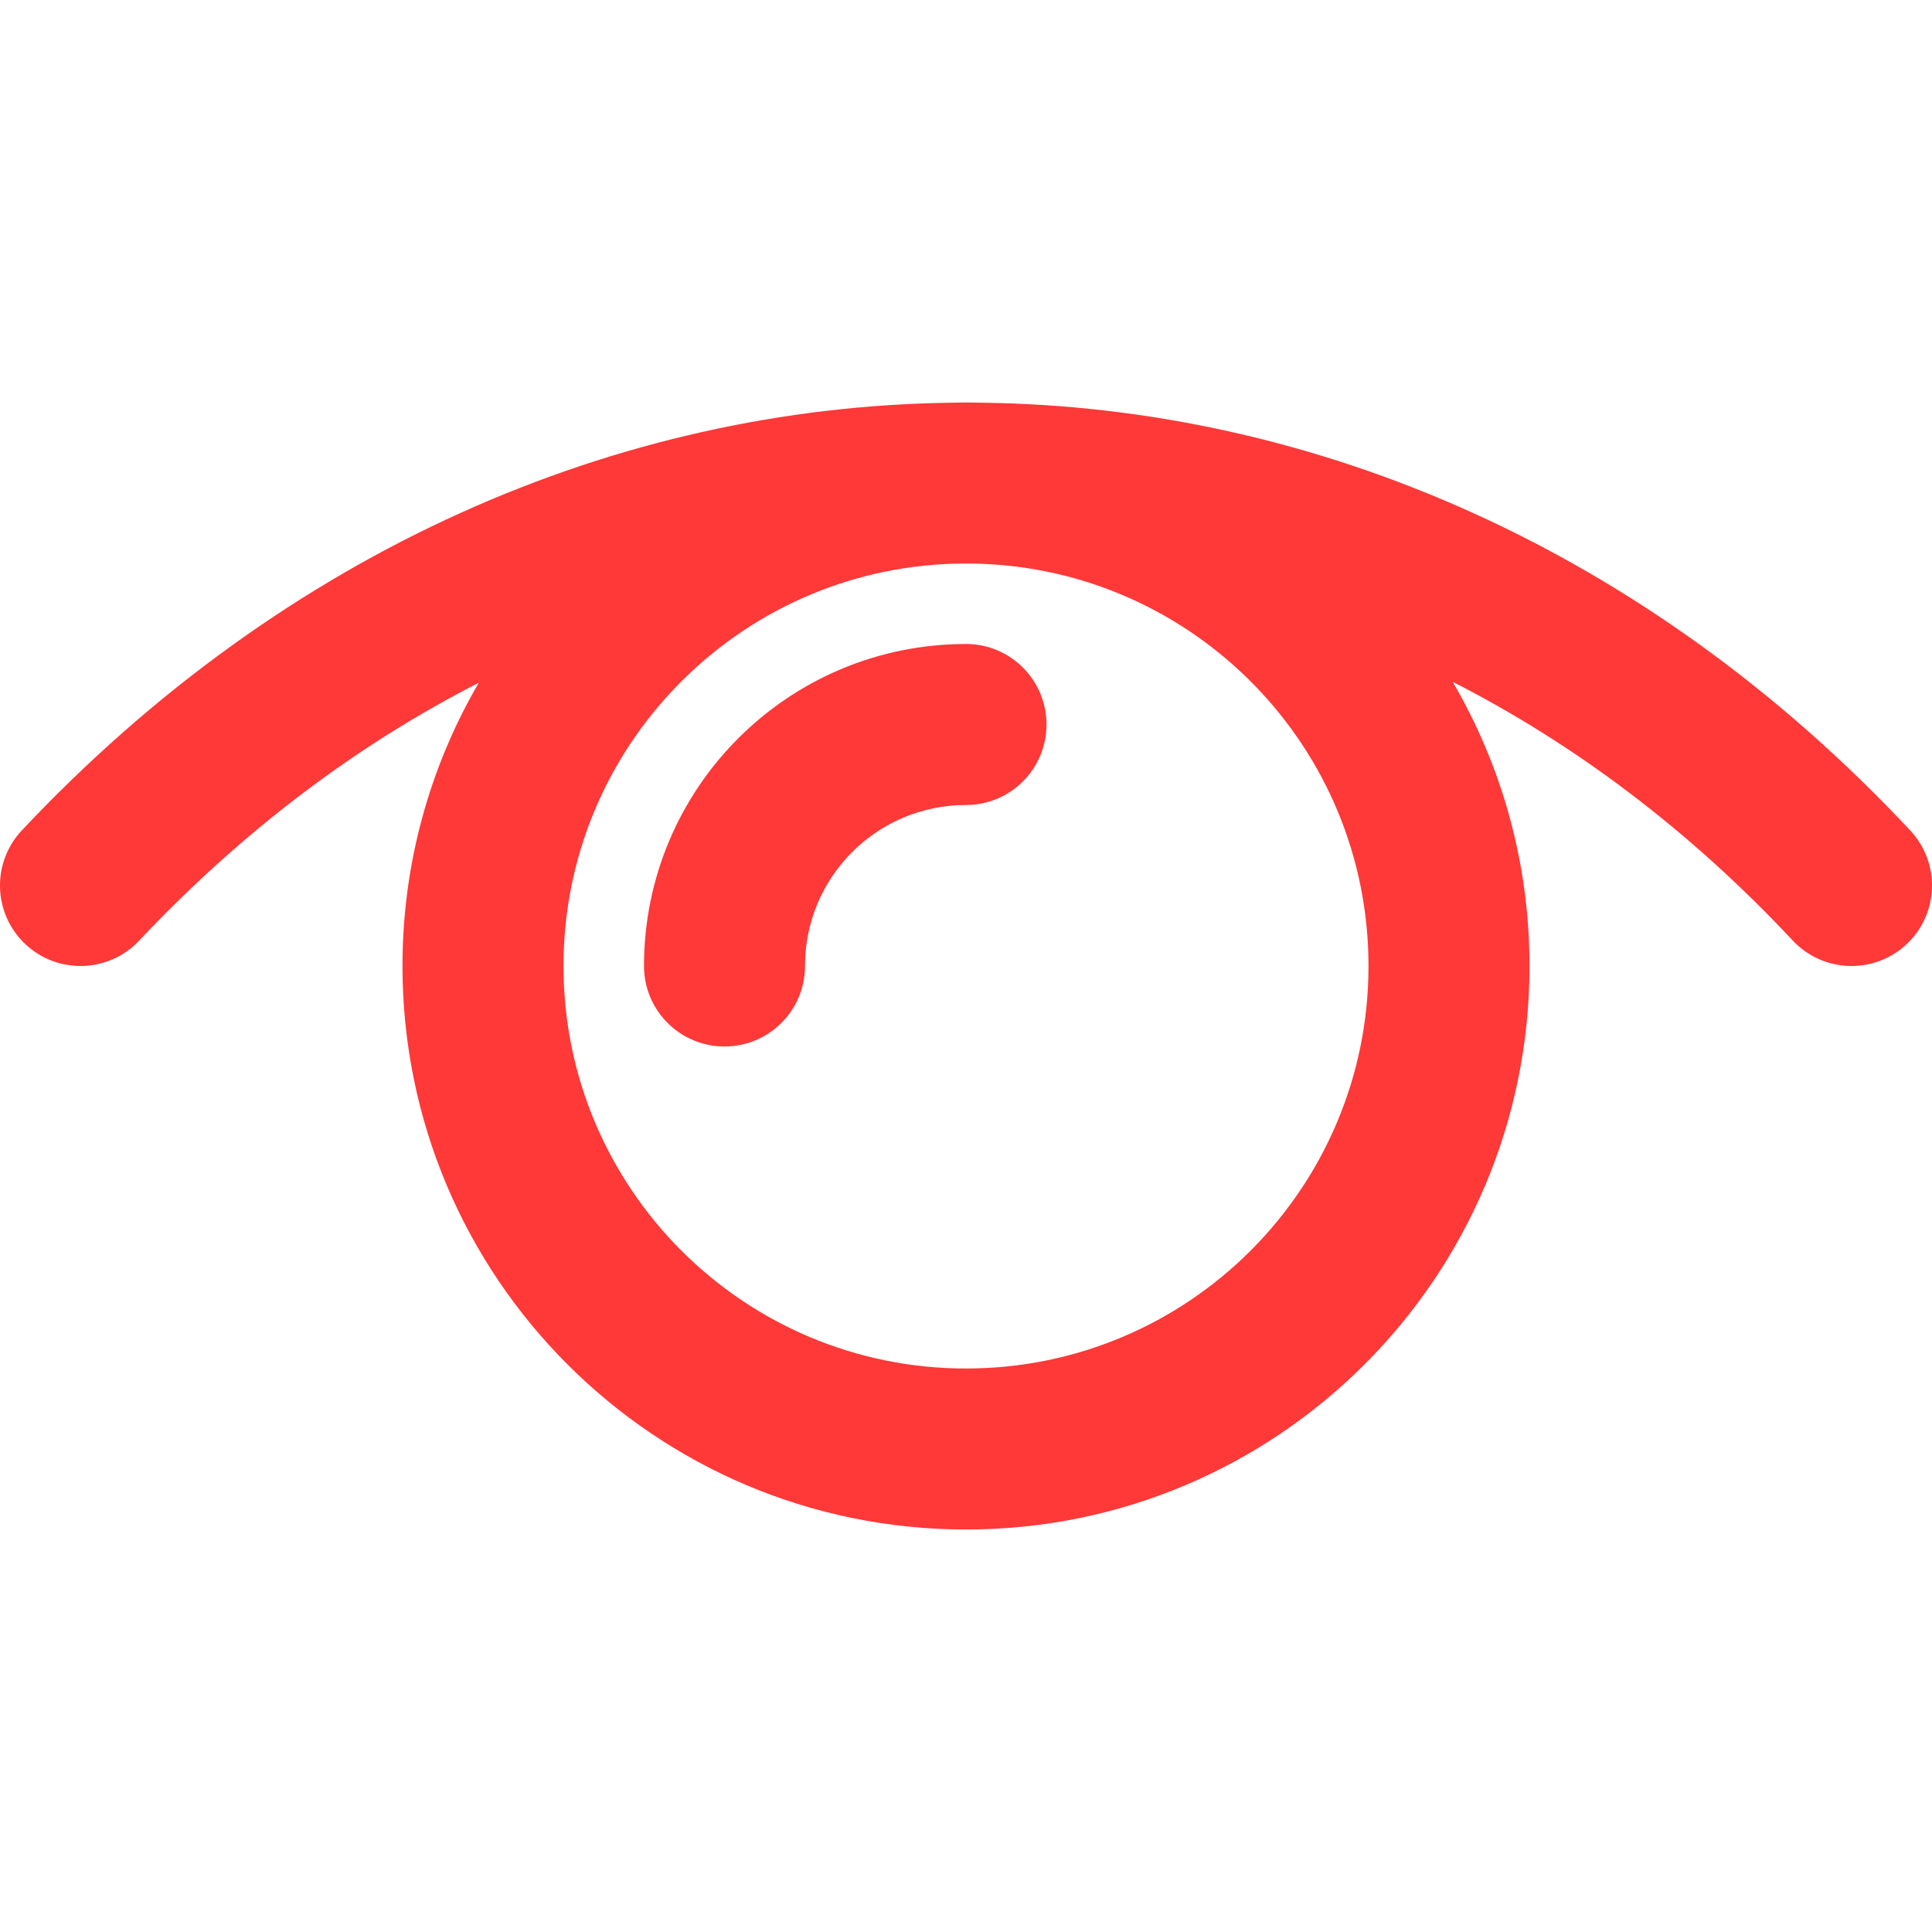 <svg fill="#ff3838" height="100px" width="100px" version="1.1" id="Layer_1" xmlns="http://www.w3.org/2000/svg" xmlns:xlink="http://www.w3.org/1999/xlink" viewBox="0 0 512 512" xml:space="preserve" stroke="#ff3838" stroke-width="0.005"><g id="SVGRepo_bgCarrier" stroke-width="0"></g><g id="SVGRepo_tracerCarrier" stroke-linecap="round" stroke-linejoin="round"></g><g id="SVGRepo_iconCarrier"> <g> <g> <g> <path d="M506.245,220.091c-69.79-74.59-157.899-112.363-246.339-113.374c-0.728-0.019-1.46-0.021-2.191-0.029 c-0.49-0.002-0.979-0.019-1.469-0.019c-0.082,0-0.164-0.003-0.247-0.003c-1.399,0-2.792,0.023-4.182,0.061 c-88.164,1.228-176.113,38.985-246.025,113.324c-8.072,8.583-7.657,22.084,0.925,30.156c8.583,8.072,22.084,7.657,30.156-0.925 c27.43-29.167,57.876-51.949,90.009-68.348c-12.849,22.055-20.216,47.698-20.216,75.067c0,82.481,66.853,149.333,149.333,149.333 S405.333,338.481,405.333,256c0-27.469-7.423-53.2-20.36-75.31c32.217,16.41,62.706,39.257,90.116,68.552 c8.05,8.603,21.55,9.052,30.153,1.003C513.846,242.195,514.294,228.695,506.245,220.091z M362.667,256 c0,58.917-47.75,106.667-106.667,106.667S149.333,314.917,149.333,256c0-57.89,46.102-104.996,103.599-106.62 c1.098-0.013,2.195-0.044,3.293-0.044c0.191,0,0.38,0.006,0.571,0.007c0.668,0.001,1.335,0.02,2.003,0.027 C316.422,150.854,362.667,198.019,362.667,256z"></path> <path d="M256,170.667c-47.153,0-85.333,38.181-85.333,85.333c0,11.782,9.551,21.333,21.333,21.333s21.333-9.551,21.333-21.333 c0-23.589,19.078-42.667,42.667-42.667c11.782,0,21.333-9.551,21.333-21.333C277.333,180.218,267.782,170.667,256,170.667z"></path> </g> </g> </g> </g></svg>